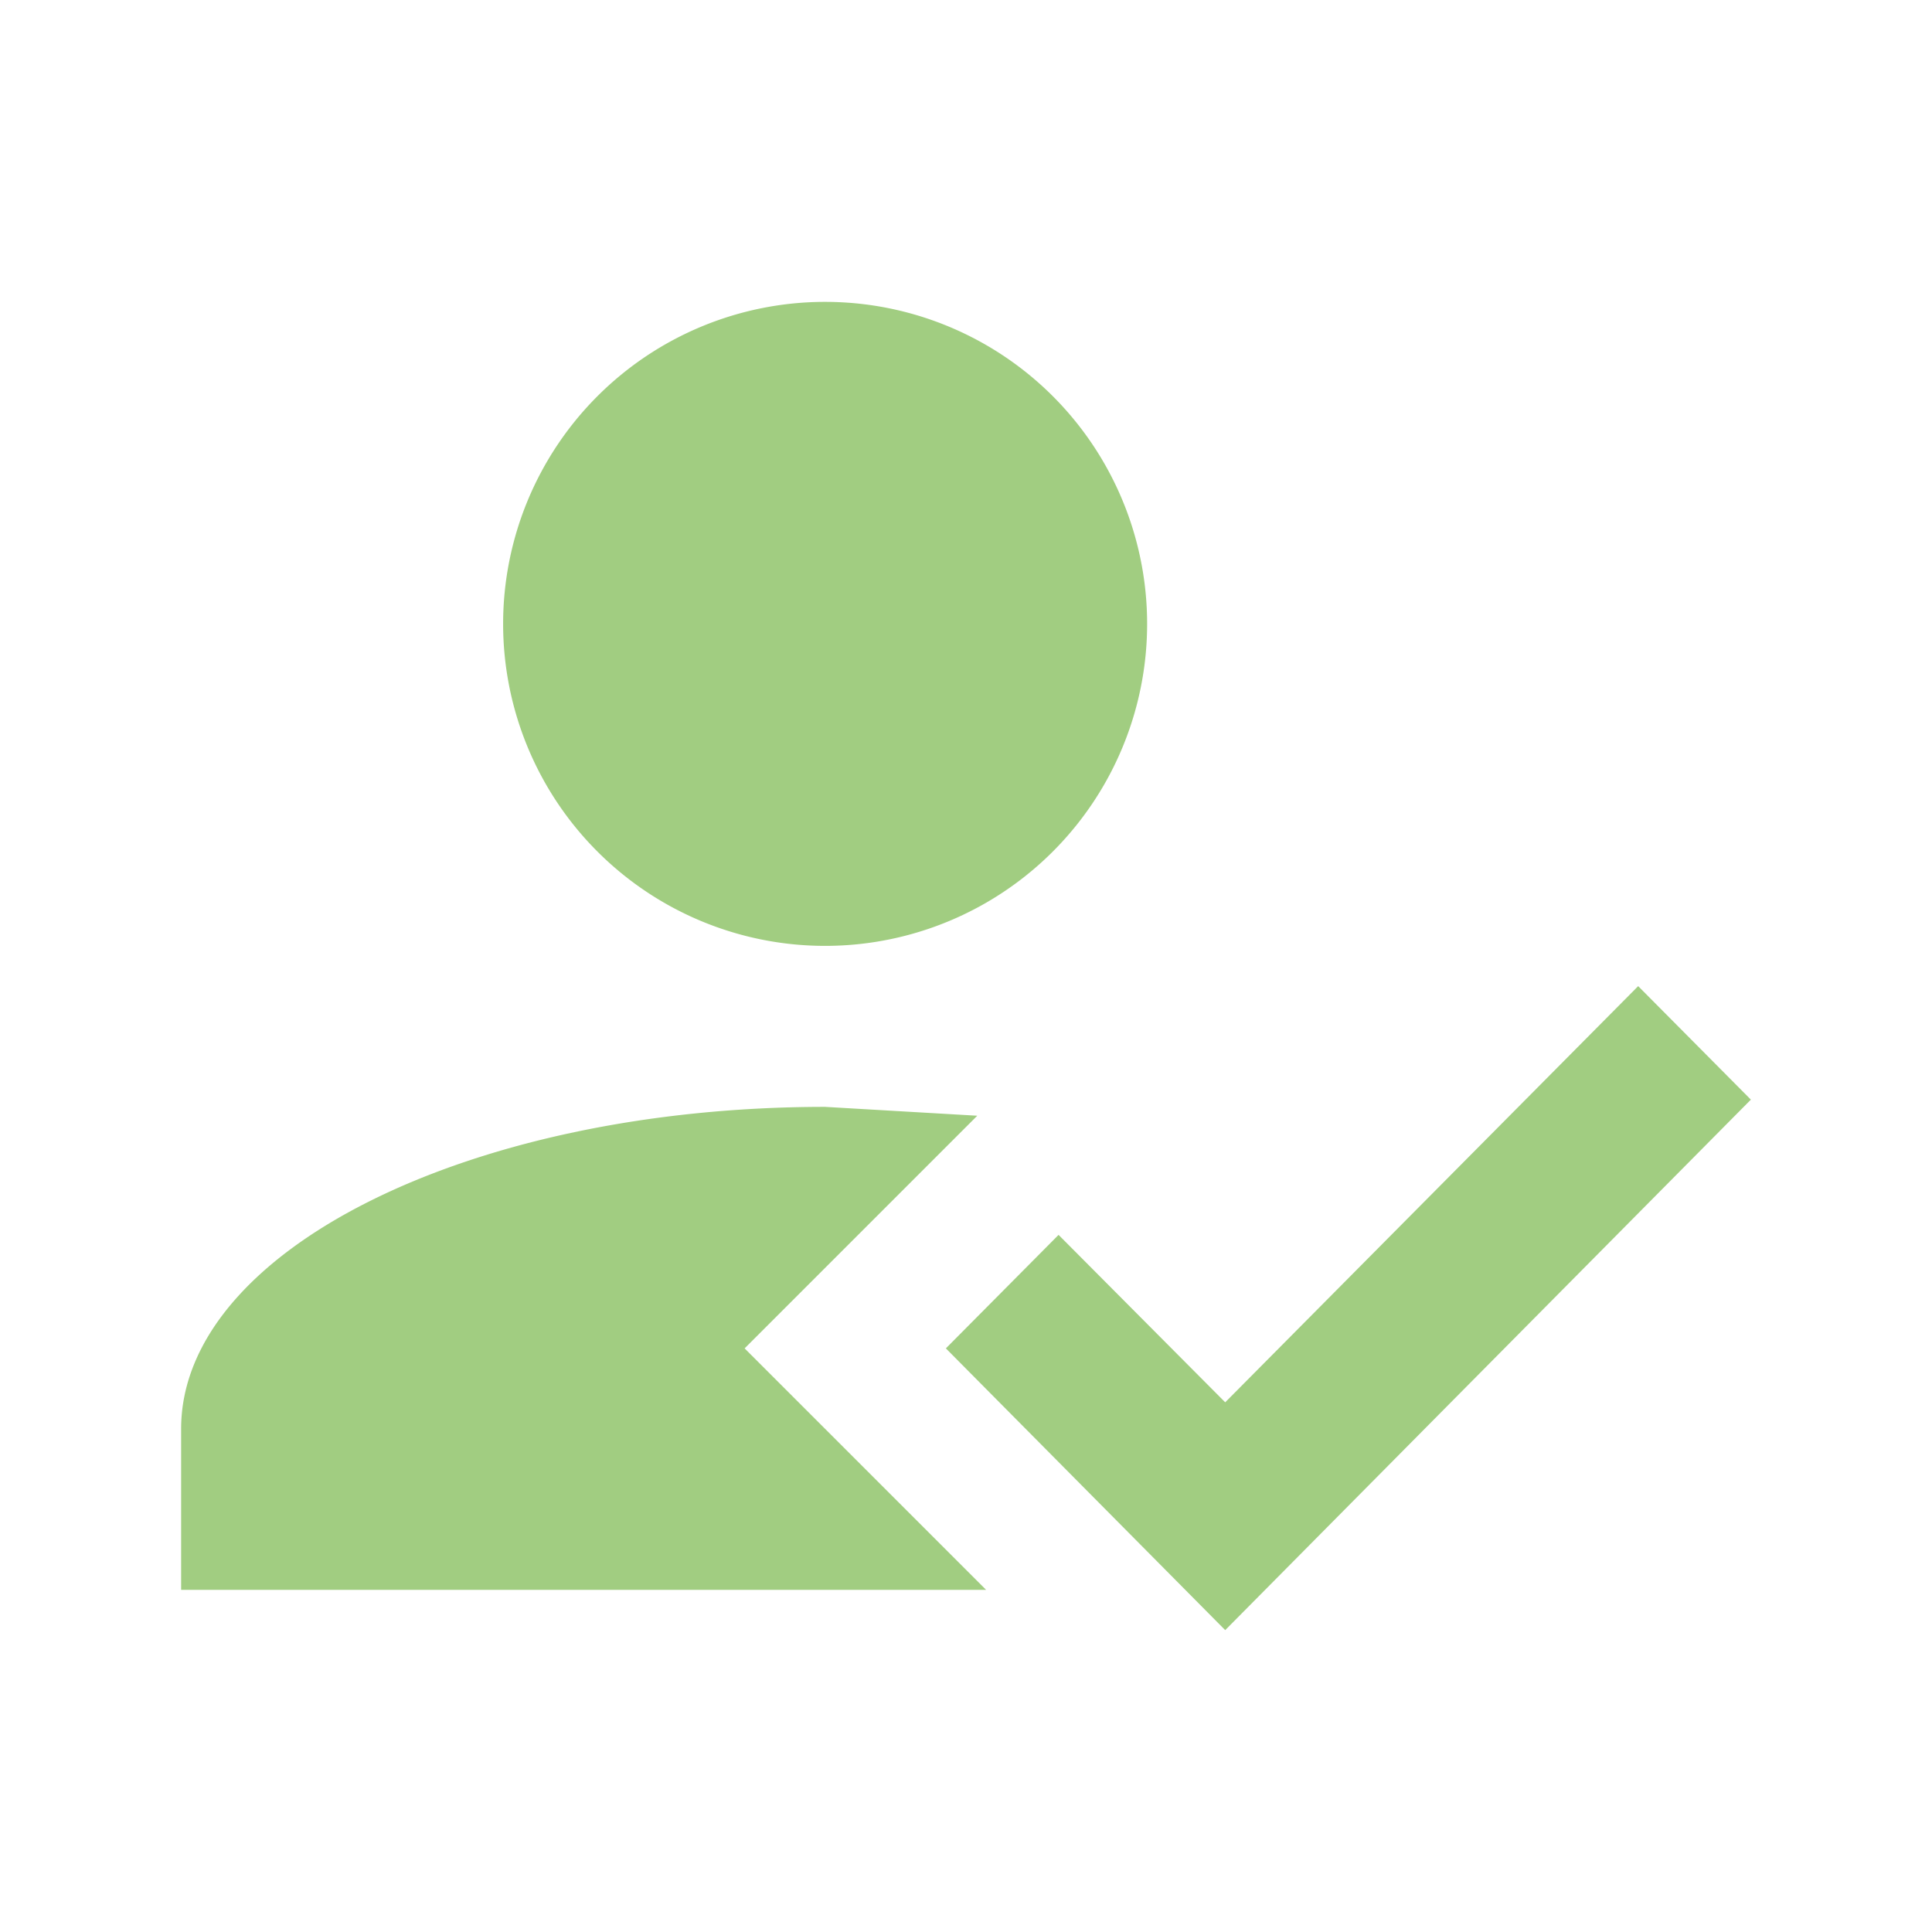 <svg viewBox="0 0 24 24" xmlns="http://www.w3.org/2000/svg"><path d="m20.35 12.25 1.4 1.41-6.53 6.59-3.47-3.5 1.4-1.41 2.07 2.08 5.13-5.17m-11.1 4.5 3 3h-10v-2c0-2.21 3.58-4 8-4l1.89.11-2.89 2.89m1-13a4 4 0 0 1 4 4 4 4 0 0 1-4 4 4 4 0 0 1-4-4 4 4 0 0 1 4-4z" style="fill:#a1cd81"/></svg>